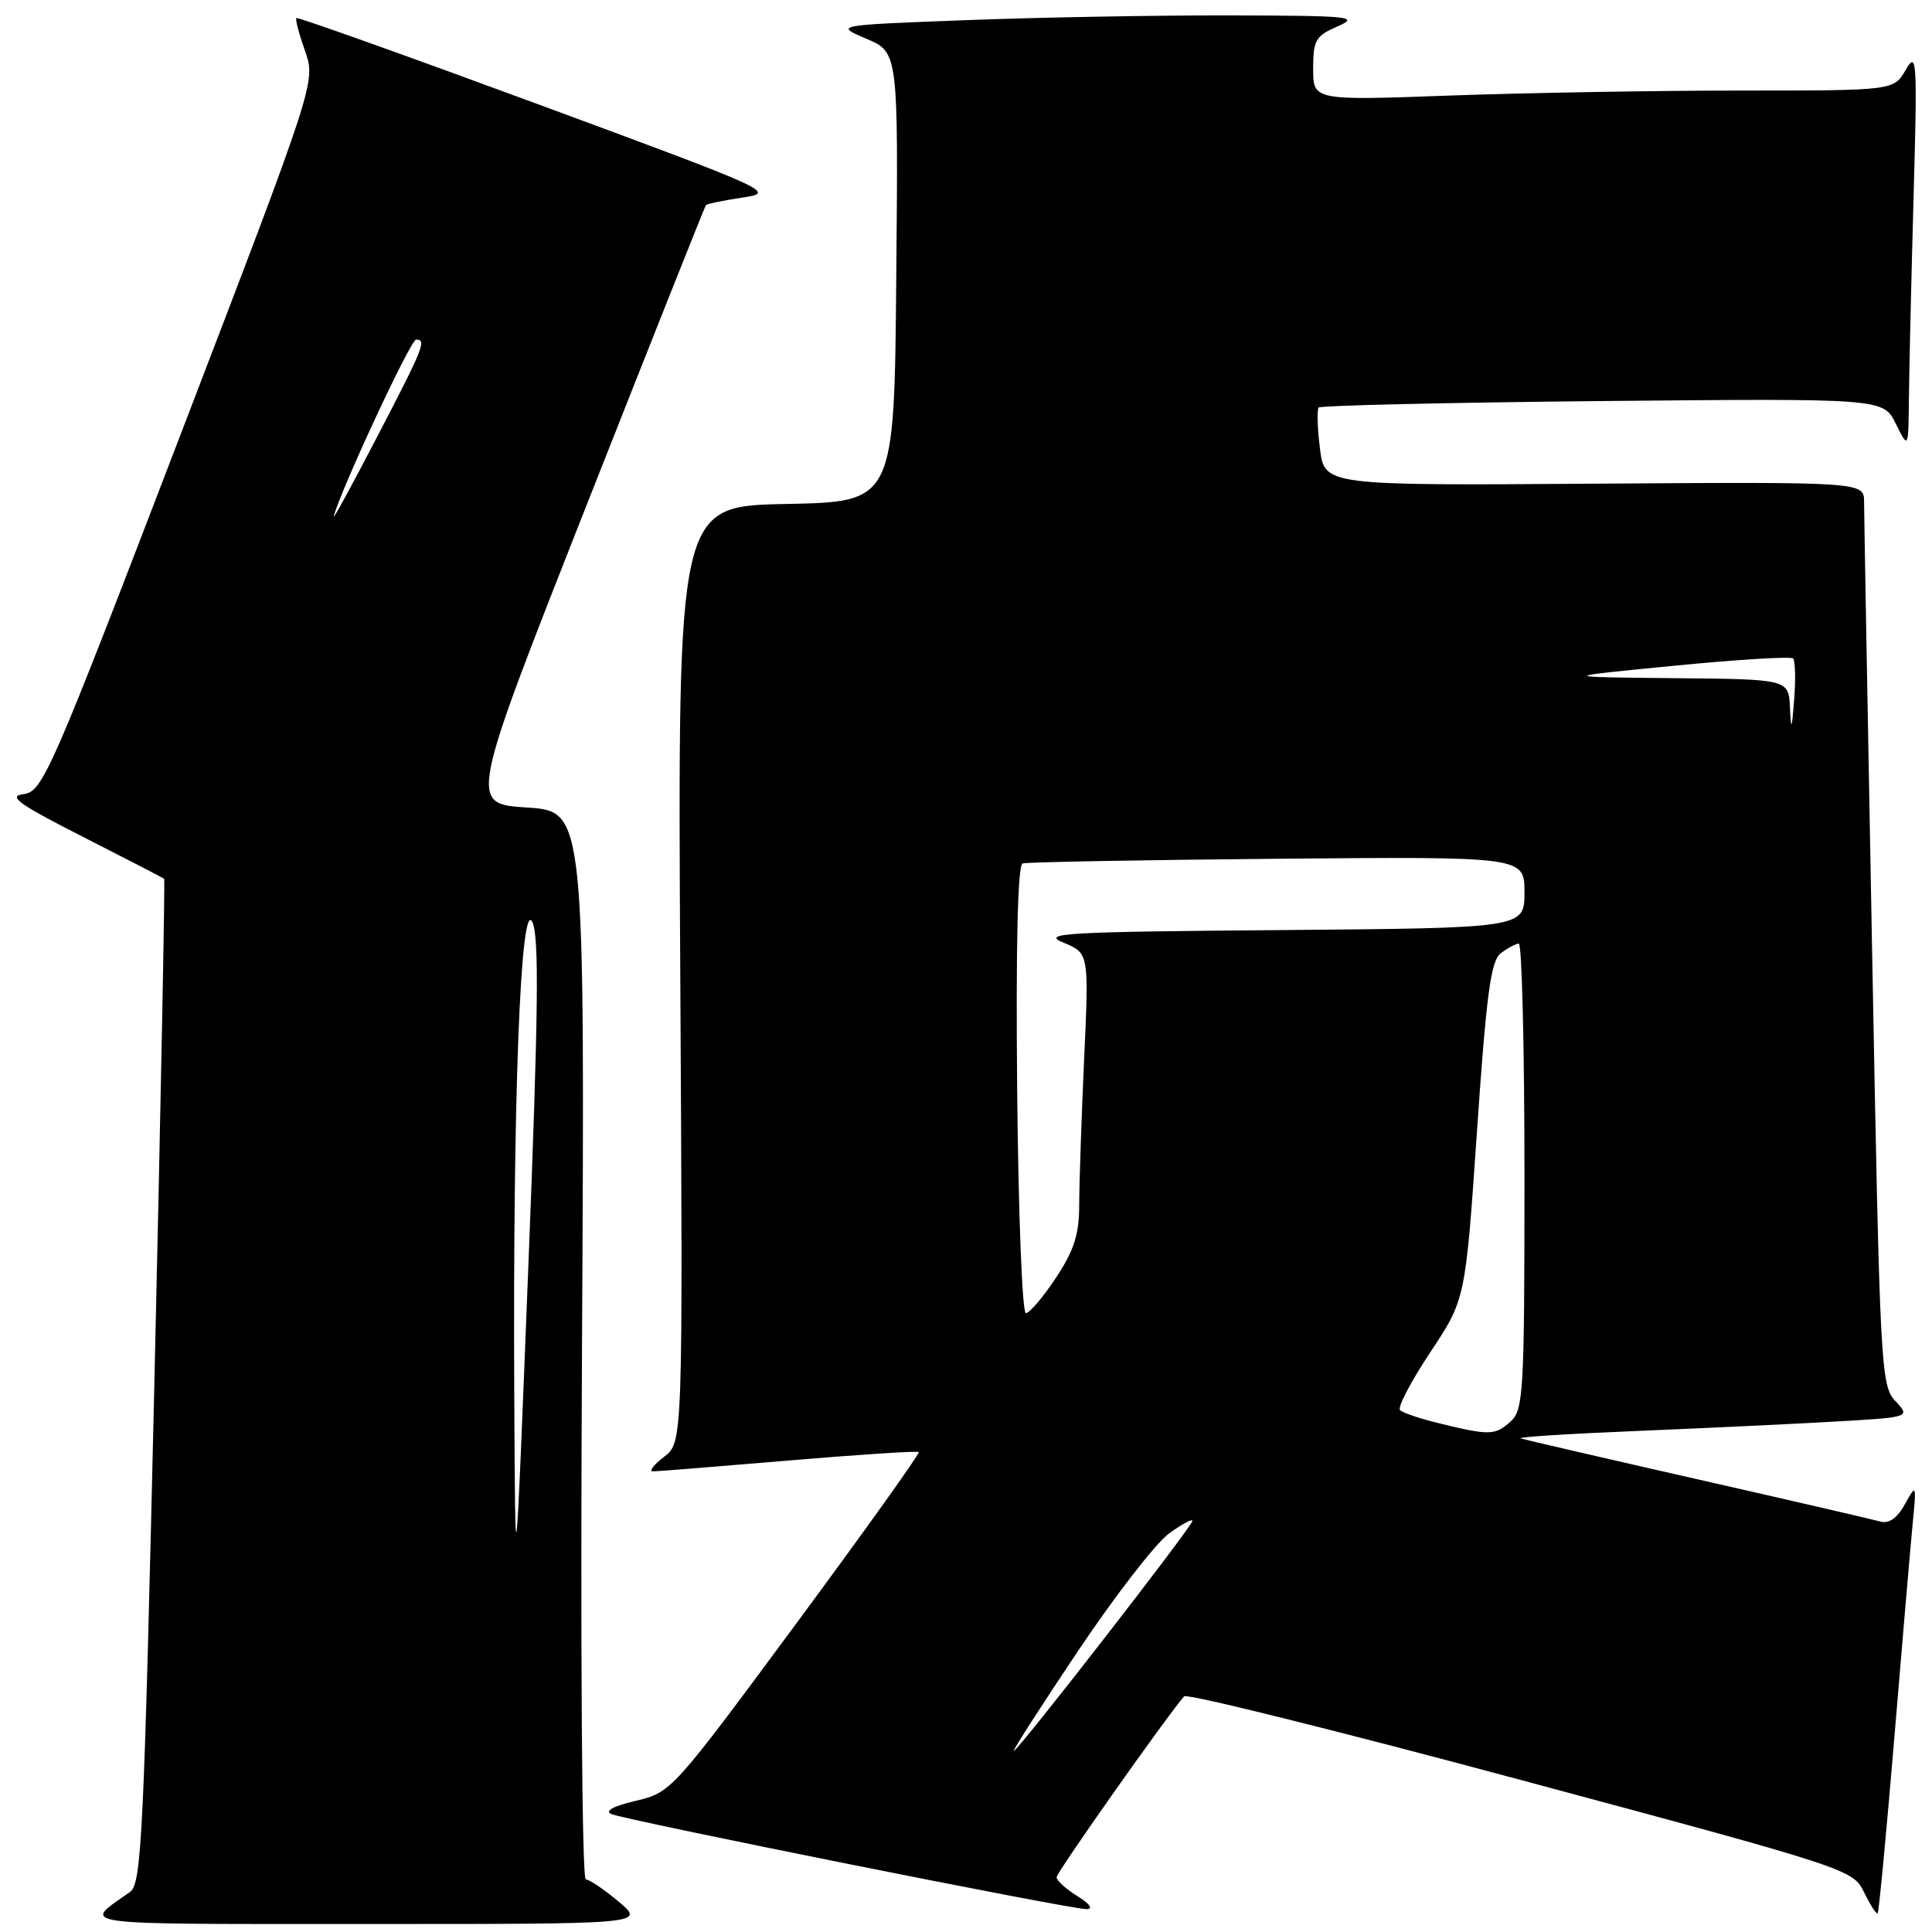 <?xml version="1.0" encoding="UTF-8" standalone="no"?>
<!DOCTYPE svg PUBLIC "-//W3C//DTD SVG 1.1//EN" "http://www.w3.org/Graphics/SVG/1.1/DTD/svg11.dtd" >
<svg xmlns="http://www.w3.org/2000/svg" xmlns:xlink="http://www.w3.org/1999/xlink" version="1.1" viewBox="0 0 256 256">
 <g >
 <path fill="currentColor"
d=" M 82.00 252.00 C 80.08 250.38 78.10 249.04 77.62 249.03 C 77.11 249.01 76.90 218.85 77.12 178.25 C 77.50 107.50 77.50 107.50 69.82 107.00 C 62.13 106.50 62.13 106.50 77.70 67.00 C 86.27 45.27 93.39 27.36 93.54 27.18 C 93.69 27.01 95.86 26.56 98.38 26.18 C 102.87 25.51 102.40 25.30 71.26 13.80 C 53.83 7.37 39.43 2.23 39.27 2.39 C 39.11 2.56 39.63 4.52 40.42 6.76 C 41.85 10.84 41.85 10.84 23.82 57.86 C 6.69 102.54 5.65 104.90 3.14 105.22 C 0.98 105.49 2.39 106.51 11.00 110.89 C 16.78 113.83 21.61 116.33 21.75 116.44 C 21.88 116.56 21.30 146.55 20.46 183.08 C 19.06 243.54 18.77 249.61 17.21 250.71 C 10.85 255.20 8.92 254.94 48.50 254.94 C 85.50 254.95 85.50 254.95 82.00 252.00 Z  M 251.00 230.37 C 252.04 217.79 253.14 205.03 253.43 202.00 C 253.95 196.62 253.93 196.56 252.42 199.30 C 251.41 201.14 250.30 201.93 249.19 201.62 C 248.26 201.36 237.38 198.84 225.00 196.03 C 212.62 193.22 202.05 190.77 201.50 190.60 C 200.95 190.42 207.70 189.99 216.50 189.63 C 225.30 189.26 237.15 188.71 242.83 188.38 C 253.16 187.80 253.16 187.80 251.15 185.65 C 249.21 183.58 249.10 181.42 248.07 126.35 C 247.48 94.91 247.00 67.99 247.00 66.52 C 247.00 63.85 247.00 63.85 211.25 64.09 C 175.50 64.34 175.50 64.34 174.90 59.42 C 174.56 56.71 174.49 54.27 174.73 54.00 C 174.97 53.73 191.90 53.34 212.35 53.14 C 249.54 52.79 249.54 52.79 251.20 56.14 C 252.87 59.50 252.87 59.50 252.94 52.91 C 252.97 49.29 253.25 37.36 253.55 26.41 C 254.07 7.90 254.00 6.69 252.52 9.25 C 250.94 12.00 250.94 12.00 230.63 12.00 C 219.46 12.00 202.15 12.30 192.16 12.66 C 174.00 13.32 174.00 13.32 174.00 9.11 C 174.00 5.32 174.32 4.76 177.25 3.49 C 180.21 2.20 178.96 2.08 163.00 2.04 C 153.38 2.02 137.64 2.30 128.03 2.67 C 110.56 3.33 110.56 3.33 114.79 5.13 C 119.03 6.93 119.03 6.93 118.76 36.72 C 118.50 66.50 118.50 66.50 104.14 66.78 C 89.79 67.06 89.79 67.06 90.14 129.09 C 90.49 191.12 90.49 191.12 87.99 193.04 C 86.62 194.09 85.95 194.96 86.50 194.96 C 87.05 194.97 95.13 194.32 104.46 193.53 C 113.79 192.74 121.57 192.23 121.74 192.41 C 121.92 192.58 114.62 202.80 105.52 215.11 C 89.10 237.33 88.94 237.51 84.24 238.62 C 81.29 239.31 80.07 239.97 81.00 240.37 C 82.97 241.20 141.94 253.01 143.95 252.97 C 144.90 252.96 144.43 252.28 142.75 251.24 C 141.24 250.30 140.00 249.18 140.00 248.75 C 140.00 248.10 154.66 227.32 156.91 224.77 C 157.27 224.37 177.35 229.36 201.53 235.86 C 245.04 247.55 245.52 247.71 247.00 250.74 C 247.82 252.42 248.63 253.68 248.80 253.52 C 248.96 253.37 249.95 242.95 251.00 230.37 Z  M 68.14 184.50 C 67.95 145.85 68.97 119.07 70.52 122.14 C 71.46 123.99 71.35 133.90 70.00 168.00 C 68.28 211.50 68.28 211.50 68.14 184.50 Z  M 44.22 68.42 C 45.16 64.86 54.41 45.00 55.13 45.00 C 56.56 45.00 56.16 45.99 49.91 58.00 C 46.62 64.33 44.06 69.02 44.22 68.42 Z  M 142.85 218.75 C 147.74 211.46 153.15 204.47 154.87 203.22 C 156.59 201.97 158.00 201.20 158.00 201.53 C 158.00 202.23 134.88 232.00 134.34 232.00 C 134.13 232.00 137.97 226.04 142.85 218.75 Z  M 190.83 188.63 C 188.26 188.01 185.86 187.21 185.51 186.85 C 185.15 186.49 186.96 183.04 189.52 179.18 C 194.18 172.17 194.18 172.17 195.71 149.86 C 196.96 131.63 197.54 127.32 198.87 126.30 C 199.77 125.62 200.84 125.05 201.25 125.03 C 201.66 125.01 202.00 138.88 202.00 155.85 C 202.00 184.46 201.87 186.81 200.17 188.35 C 198.12 190.20 197.41 190.23 190.83 188.63 Z  M 134.78 144.37 C 134.60 125.26 134.85 114.63 135.50 114.41 C 136.05 114.23 151.24 113.95 169.25 113.79 C 202.00 113.50 202.00 113.50 202.00 118.24 C 202.00 122.97 202.00 122.97 169.75 123.24 C 141.00 123.47 137.87 123.65 140.90 124.90 C 144.30 126.30 144.30 126.30 143.65 140.40 C 143.30 148.15 143.01 156.79 143.00 159.58 C 143.00 163.58 142.34 165.65 139.91 169.33 C 138.20 171.90 136.42 174.00 135.93 174.00 C 135.45 174.00 134.93 160.67 134.78 144.37 Z  M 237.18 93.75 C 237.00 90.00 237.00 90.00 221.75 89.86 C 206.50 89.71 206.50 89.71 221.78 88.22 C 230.18 87.39 237.29 86.96 237.59 87.25 C 237.88 87.55 237.95 89.97 237.74 92.64 C 237.42 96.77 237.33 96.94 237.18 93.75 Z "/>
</g>
</svg>